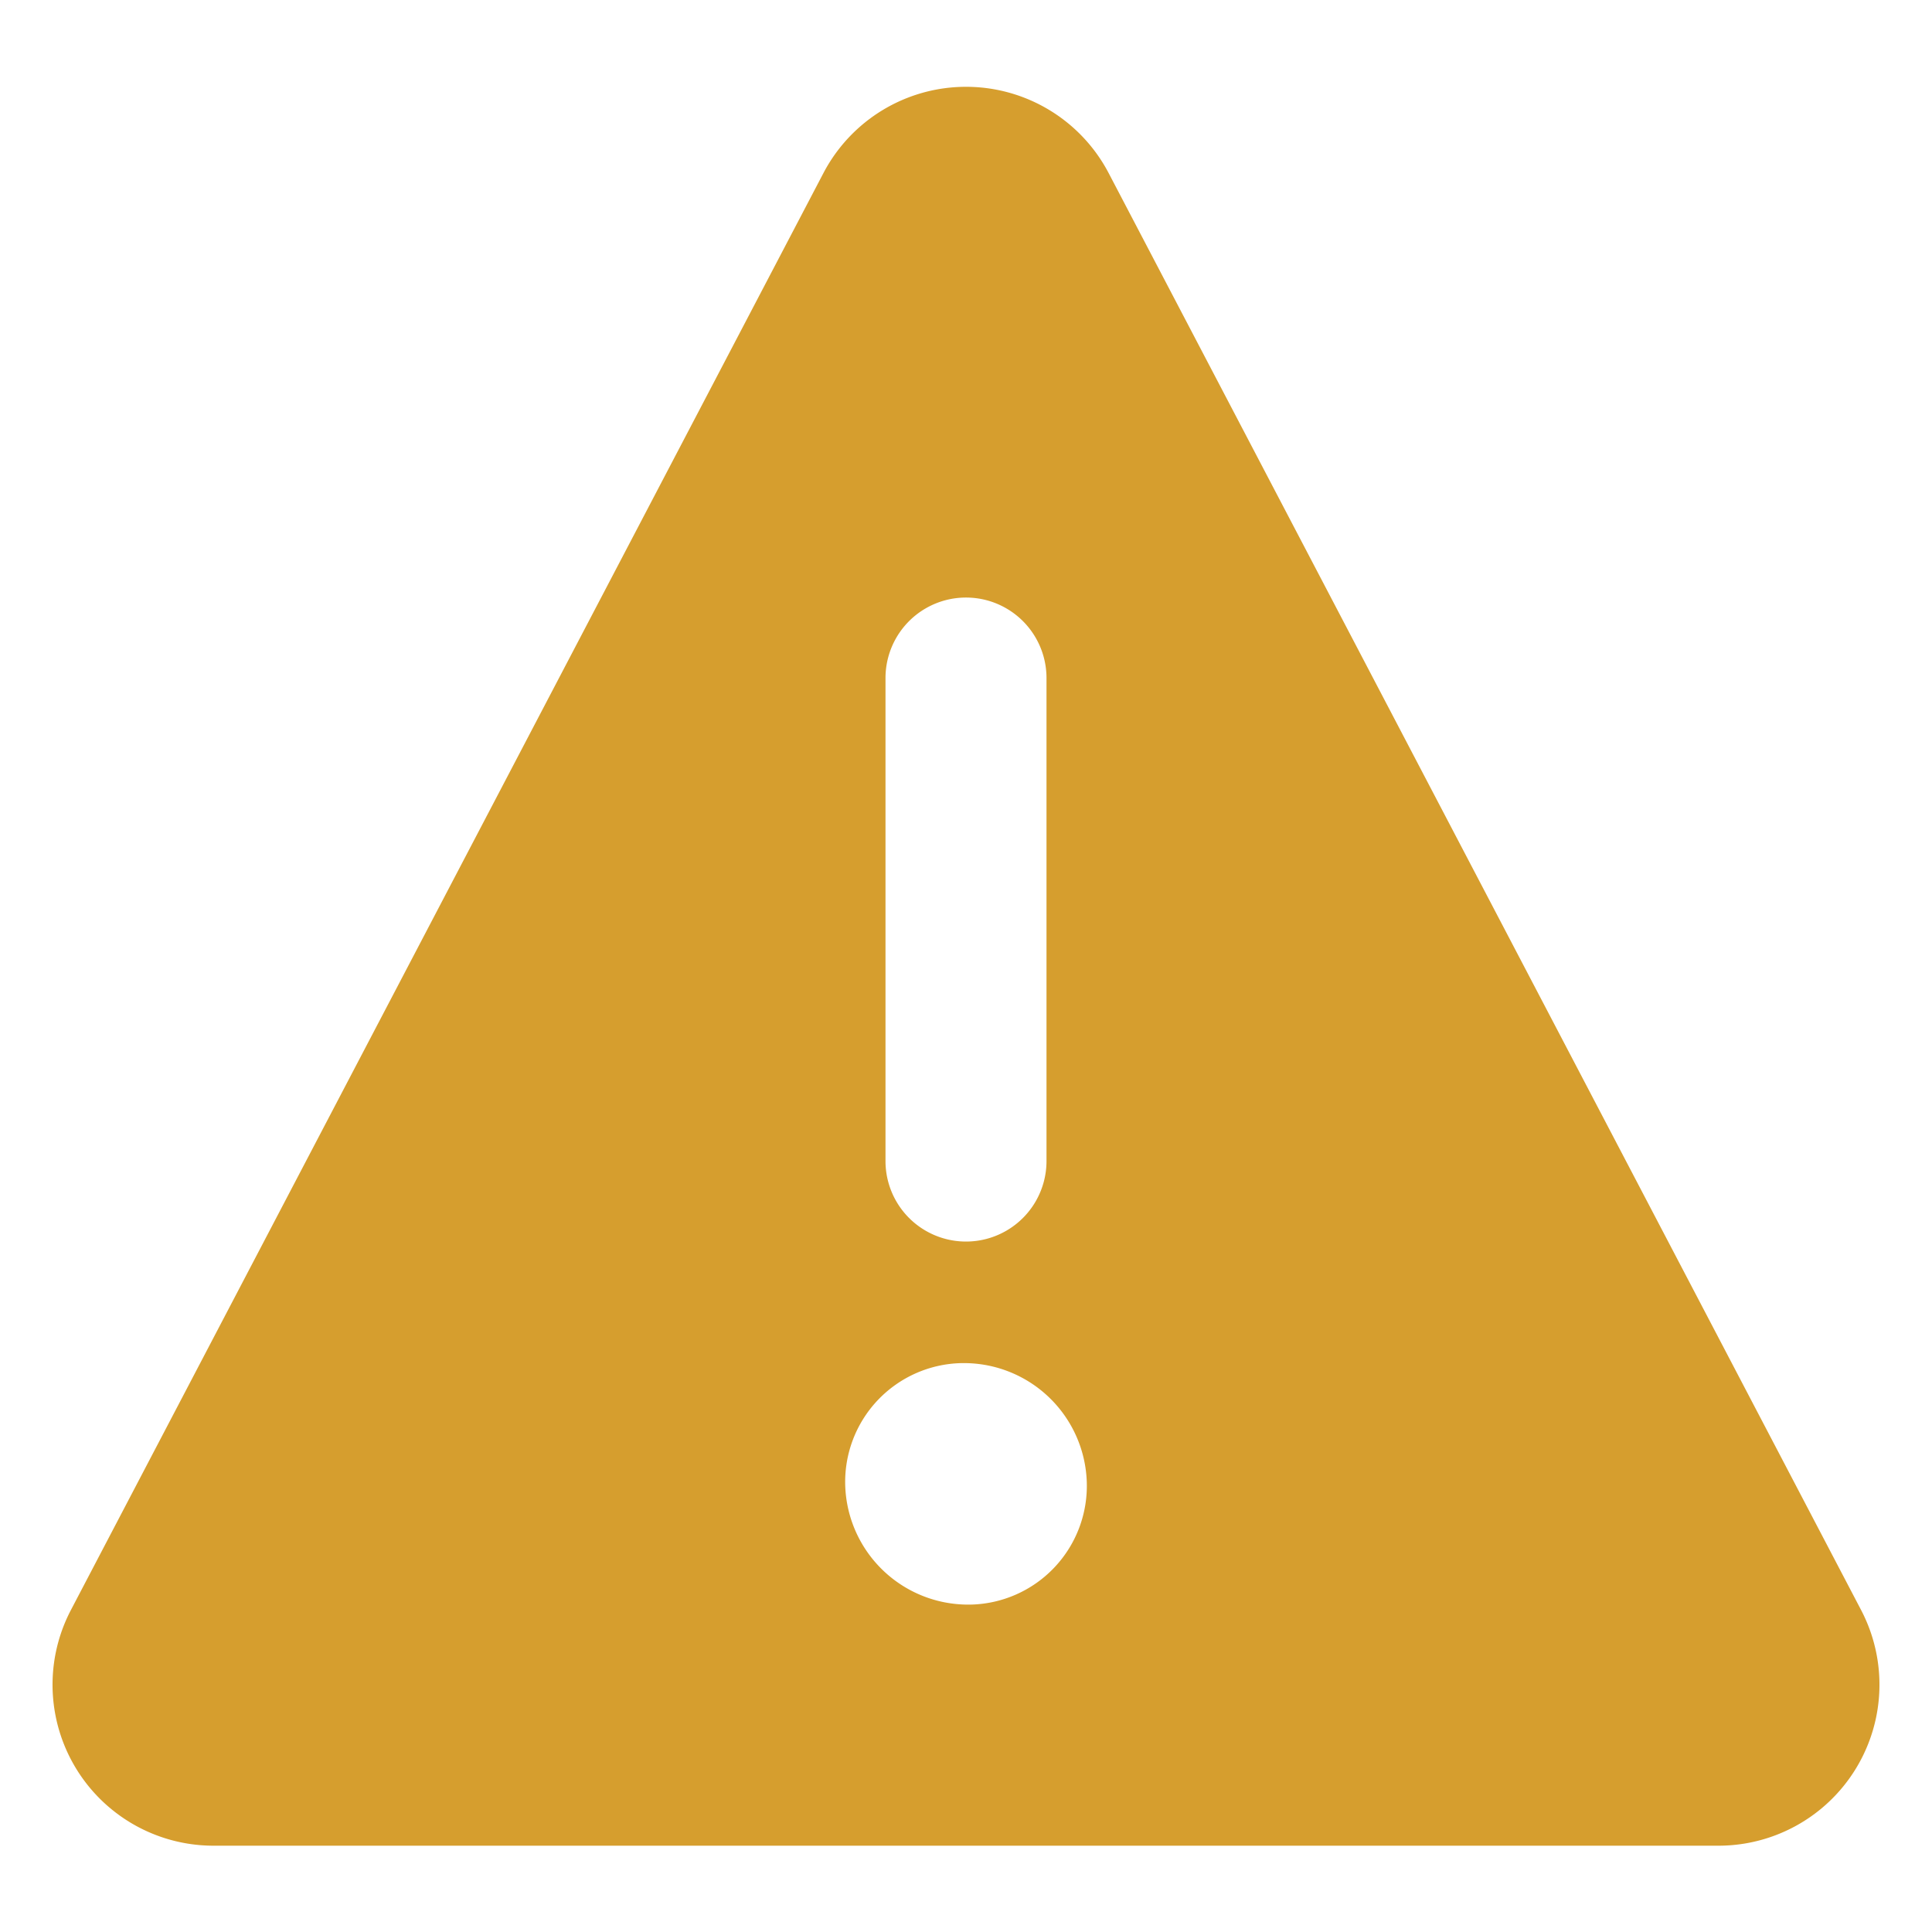 <svg
    xmlns="http://www.w3.org/2000/svg"
    viewBox="0 0 24 24"
    class="text-yellow-600 w-5 h-5 sm:w-5 sm:h-5 mr-3"
    >
        <path
            fill="#d69e2e"
            d="M23.119,20,13.772,2.15h0a2,2,0,0,0-3.543,0L.881,20a2,2,0,0,0,1.772,2.928H21.347A2,2,0,0,0,23.119,20ZM11,8.423a1,1,0,0,1,2,0v6a1,1,0,1,1-2,0Zm1.05,11.51h-.028a1.528,1.528,0,0,1-1.522-1.47,1.476,1.476,0,0,1,1.448-1.53h.028A1.527,1.527,0,0,1,13.5,18.4,1.475,1.475,0,0,1,12.05,19.933Z"
            >
        </path>
      
</svg>
